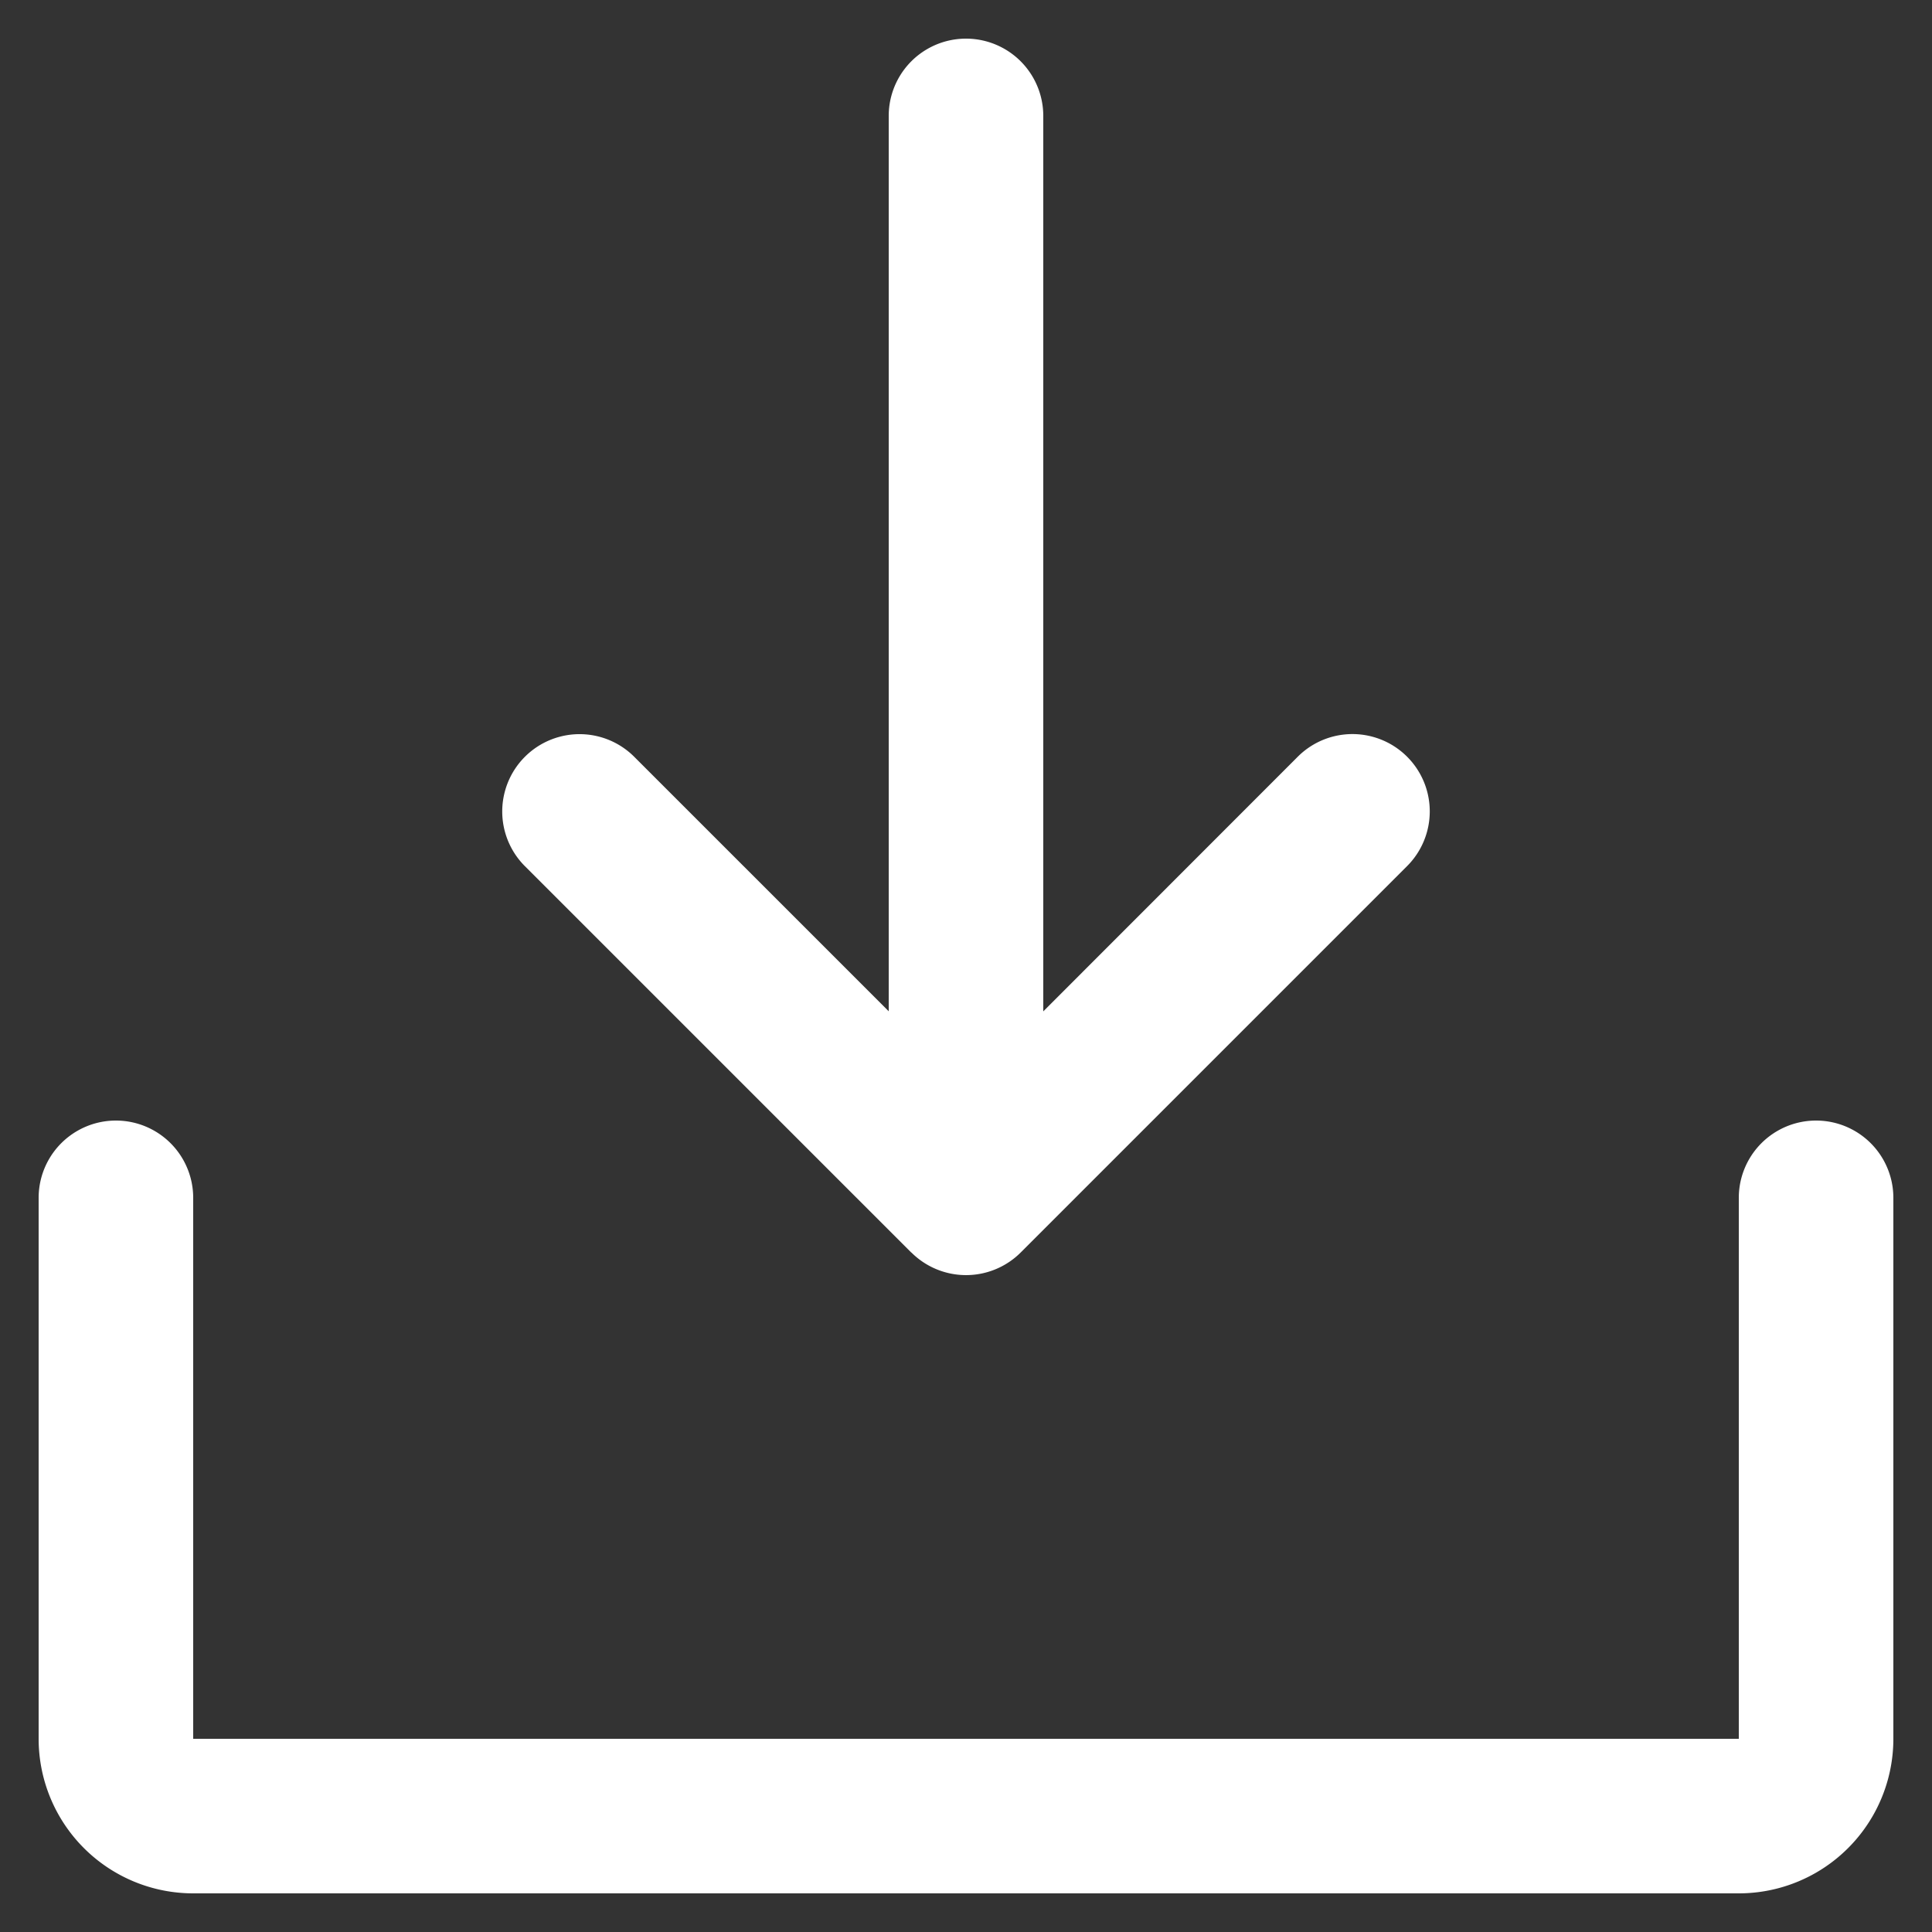 <svg xmlns="http://www.w3.org/2000/svg" width="25" height="25" fill="none"><rect width="100%" height="100%" fill="#333333" stroke="none"/><path fill="#fff" d="M24.5 15.5v7a2 2 0 0 1-2 2h-20a2 2 0 0 1-2-2v-7a1 1 0 1 1 2 0v7h20v-7a1 1 0 0 1 2 0Zm-12.707.707a1.001 1.001 0 0 0 1.415 0l5-5a1 1 0 0 0-1.415-1.415L13.5 13.087V1.5a1 1 0 0 0-2 0v11.586L8.207 9.793a1 1 0 1 0-1.415 1.415l5 5Z"/></svg>